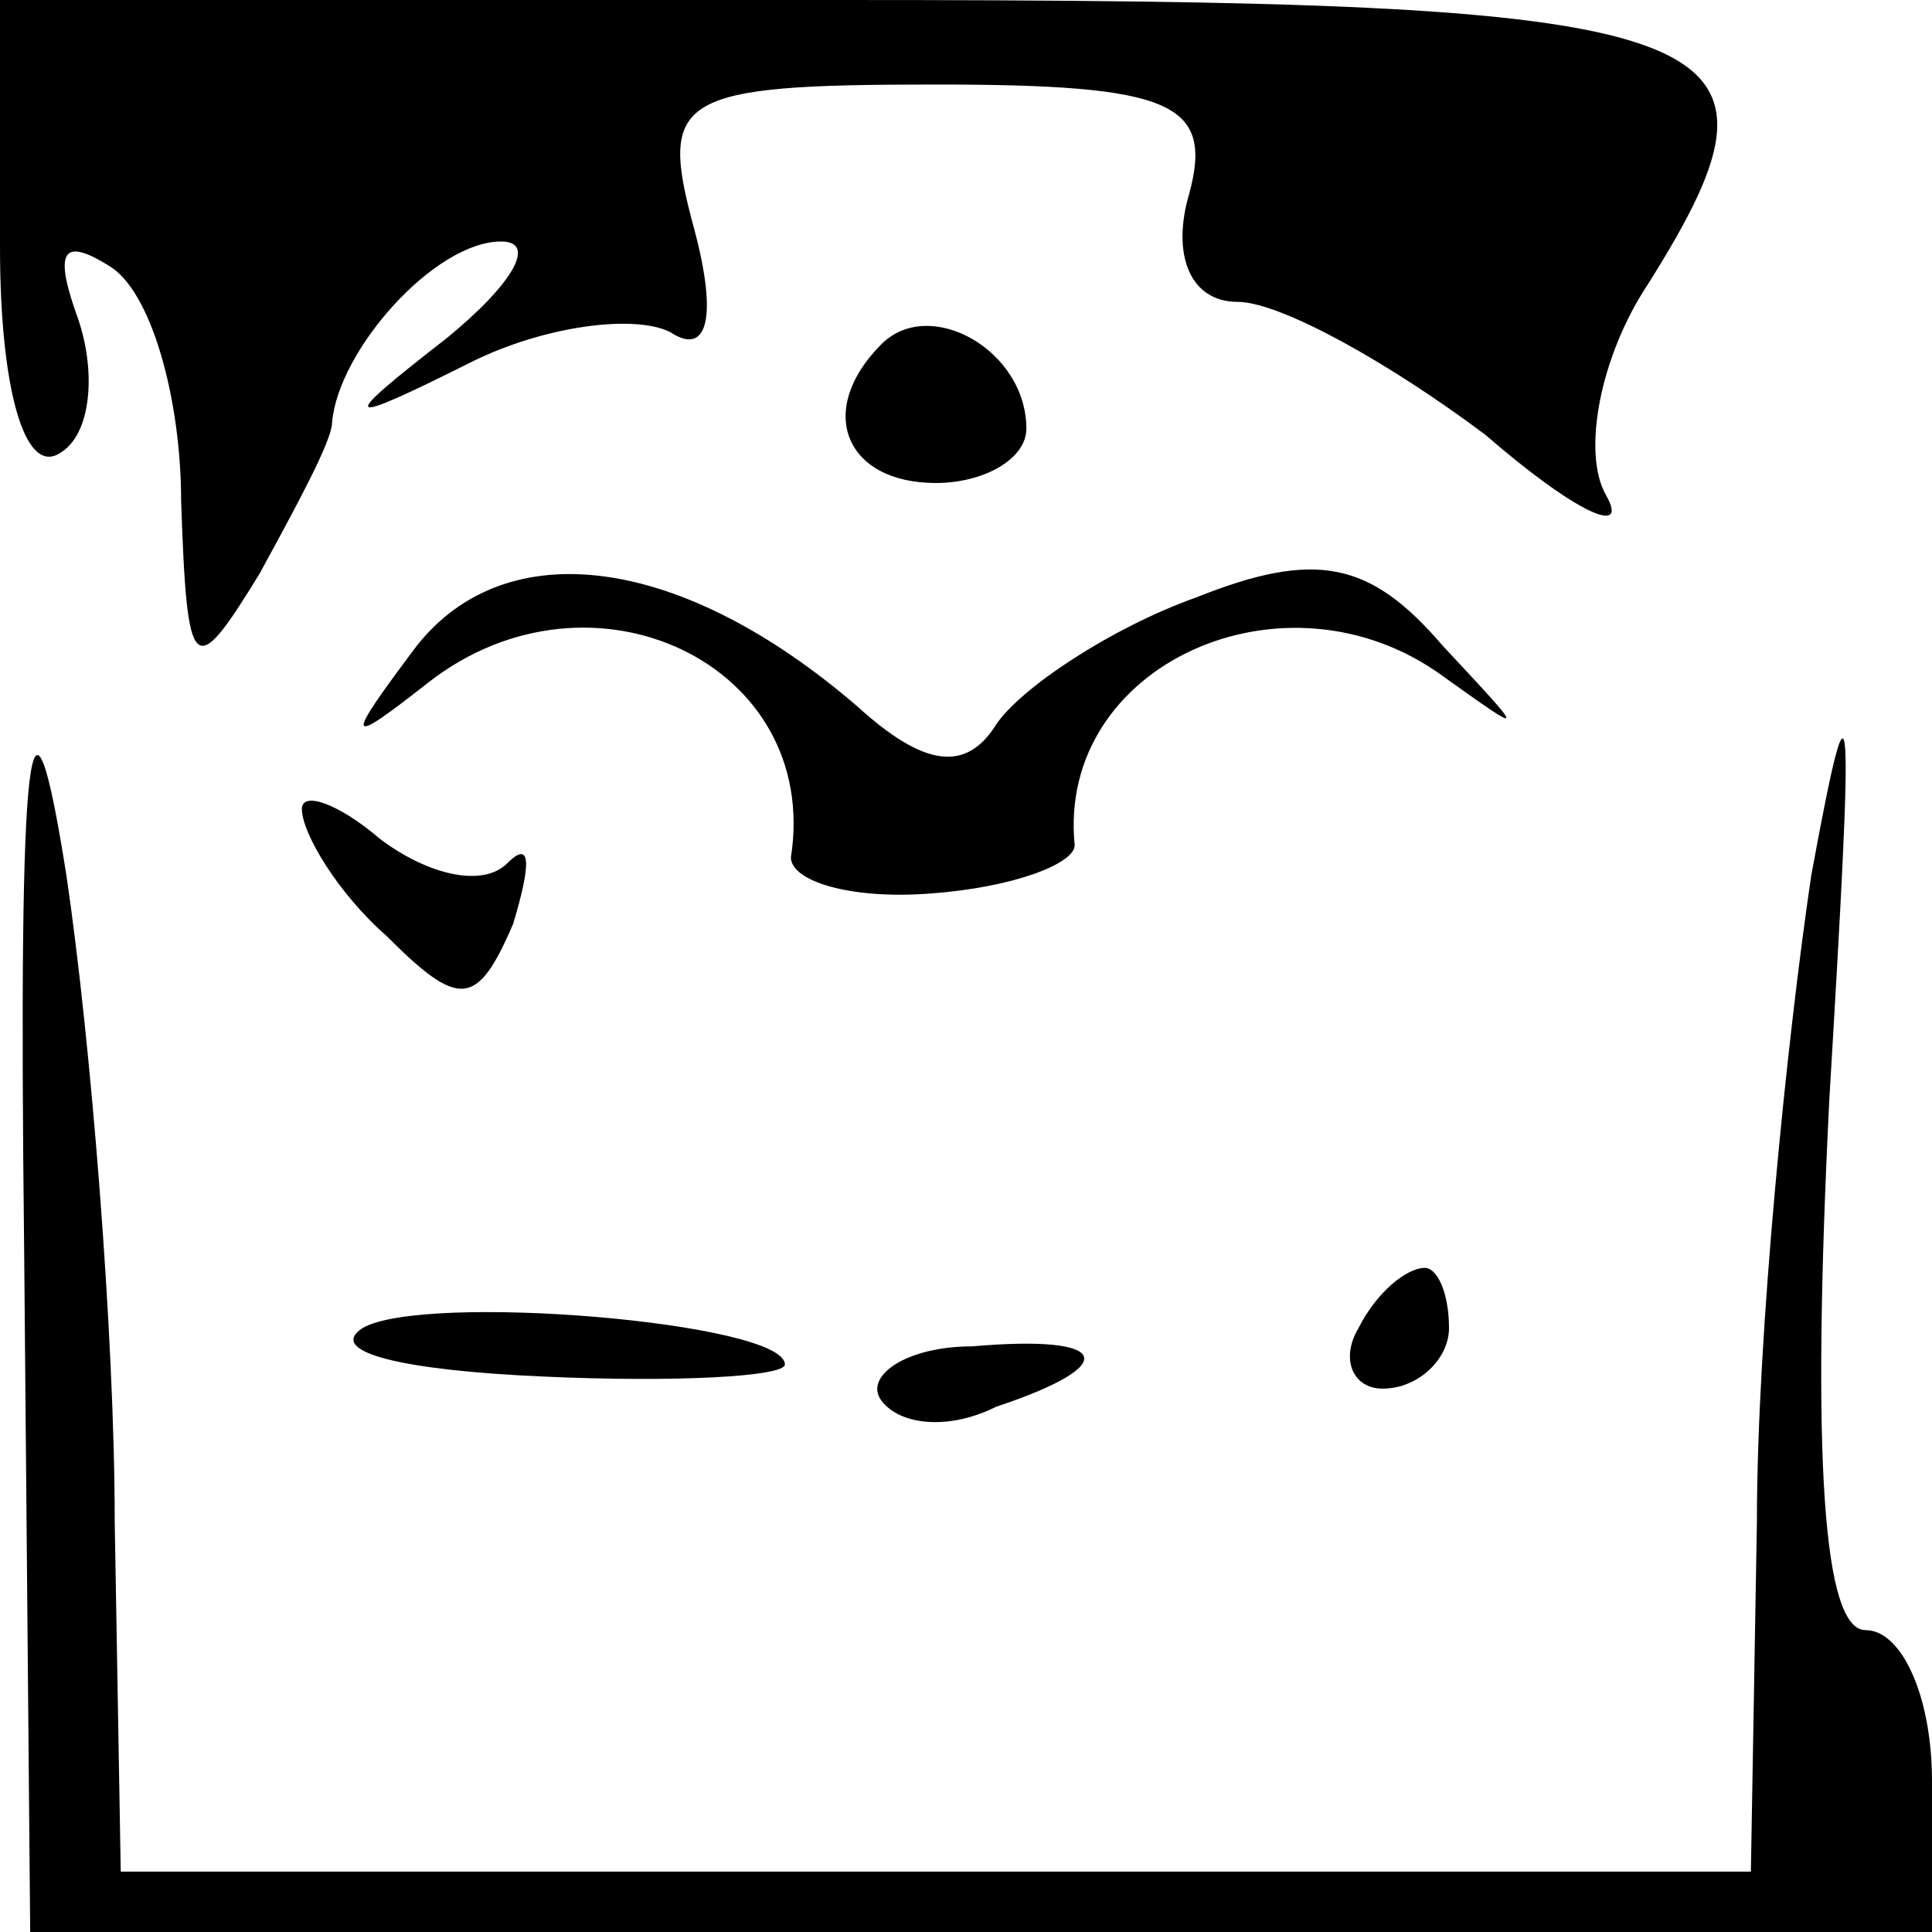 <?xml version="1.0" standalone="no"?>
<!DOCTYPE svg PUBLIC "-//W3C//DTD SVG 20010904//EN"
 "http://www.w3.org/TR/2001/REC-SVG-20010904/DTD/svg10.dtd">
<svg version="1.0" xmlns="http://www.w3.org/2000/svg"
 width="32pt" height="32pt" viewBox="0 0 32 32"
 preserveAspectRatio="xMidYMid meet">
<g transform="translate(0,32) scale(0.1,-0.1)"
fill="#000000" stroke="none">
<path fill="#000000" stroke="none" d="M0 279 c0 -23 4 -38 10 -34 5 3 6 13 3
22 -4 11 -3 14 5 9 7 -4 12 -22 12 -39 1 -29 2 -30 13 -12 6 11 12 22 12 25 1
12 17 30 28 30 6 0 2 -7 -9 -16 -18 -14 -18 -15 4 -4 12 6 27 8 33 5 6 -4 8 2
4 17 -6 22 -3 24 40 24 39 0 46 -3 42 -18 -3 -10 0 -18 8 -18 7 0 25 -10 41
-22 15 -13 24 -17 20 -10 -4 7 -1 23 7 35 27 43 15 47 -134 47 l-139 0 0 -41z"/>
<path fill="#000000" stroke="none" d="M146 263 c-11 -11 -6 -23 9 -23 8 0 15
4 15 9 0 13 -16 22 -24 14z"/>
<path fill="#000000" stroke="none" d="M69 213 c-12 -16 -12 -17 2 -6 27 21
65 3 60 -29 0 -4 10 -7 23 -6 14 1 24 5 24 8 -3 30 35 47 61 28 14 -10 14 -10
0 5 -12 14 -21 16 -41 8 -14 -5 -29 -15 -33 -21 -5 -8 -12 -7 -23 3 -29 25
-58 29 -73 10z"/>
<path fill="#000000" stroke="none" d="M4 113 l1 -113 158 0 157 0 0 25 c0 14
-5 25 -11 25 -7 0 -9 28 -6 88 4 67 4 75 -3 37 -4 -27 -9 -76 -9 -107 l-1 -58
-135 0 -135 0 -1 58 c0 31 -4 80 -8 107 -6 38 -8 24 -7 -62z"/>
<path fill="#000000" stroke="none" d="M50 186 c0 -4 6 -14 14 -21 12 -12 15
-12 21 2 3 10 3 14 -1 10 -4 -4 -13 -2 -21 4 -7 6 -13 8 -13 5z"/>
<path fill="#000000" stroke="none" d="M60 100 c-6 -4 7 -7 30 -8 22 -1 40 0
40 2 0 7 -60 12 -70 6z"/>
<path fill="#000000" stroke="none" d="M225 100 c-3 -5 -1 -10 4 -10 6 0 11 5
11 10 0 6 -2 10 -4 10 -3 0 -8 -4 -11 -10z"/>
<path fill="#000000" stroke="none" d="M146 88 c3 -4 11 -5 19 -1 21 7 19 12
-4 10 -11 0 -18 -5 -15 -9z"/>
</g>
</svg>
